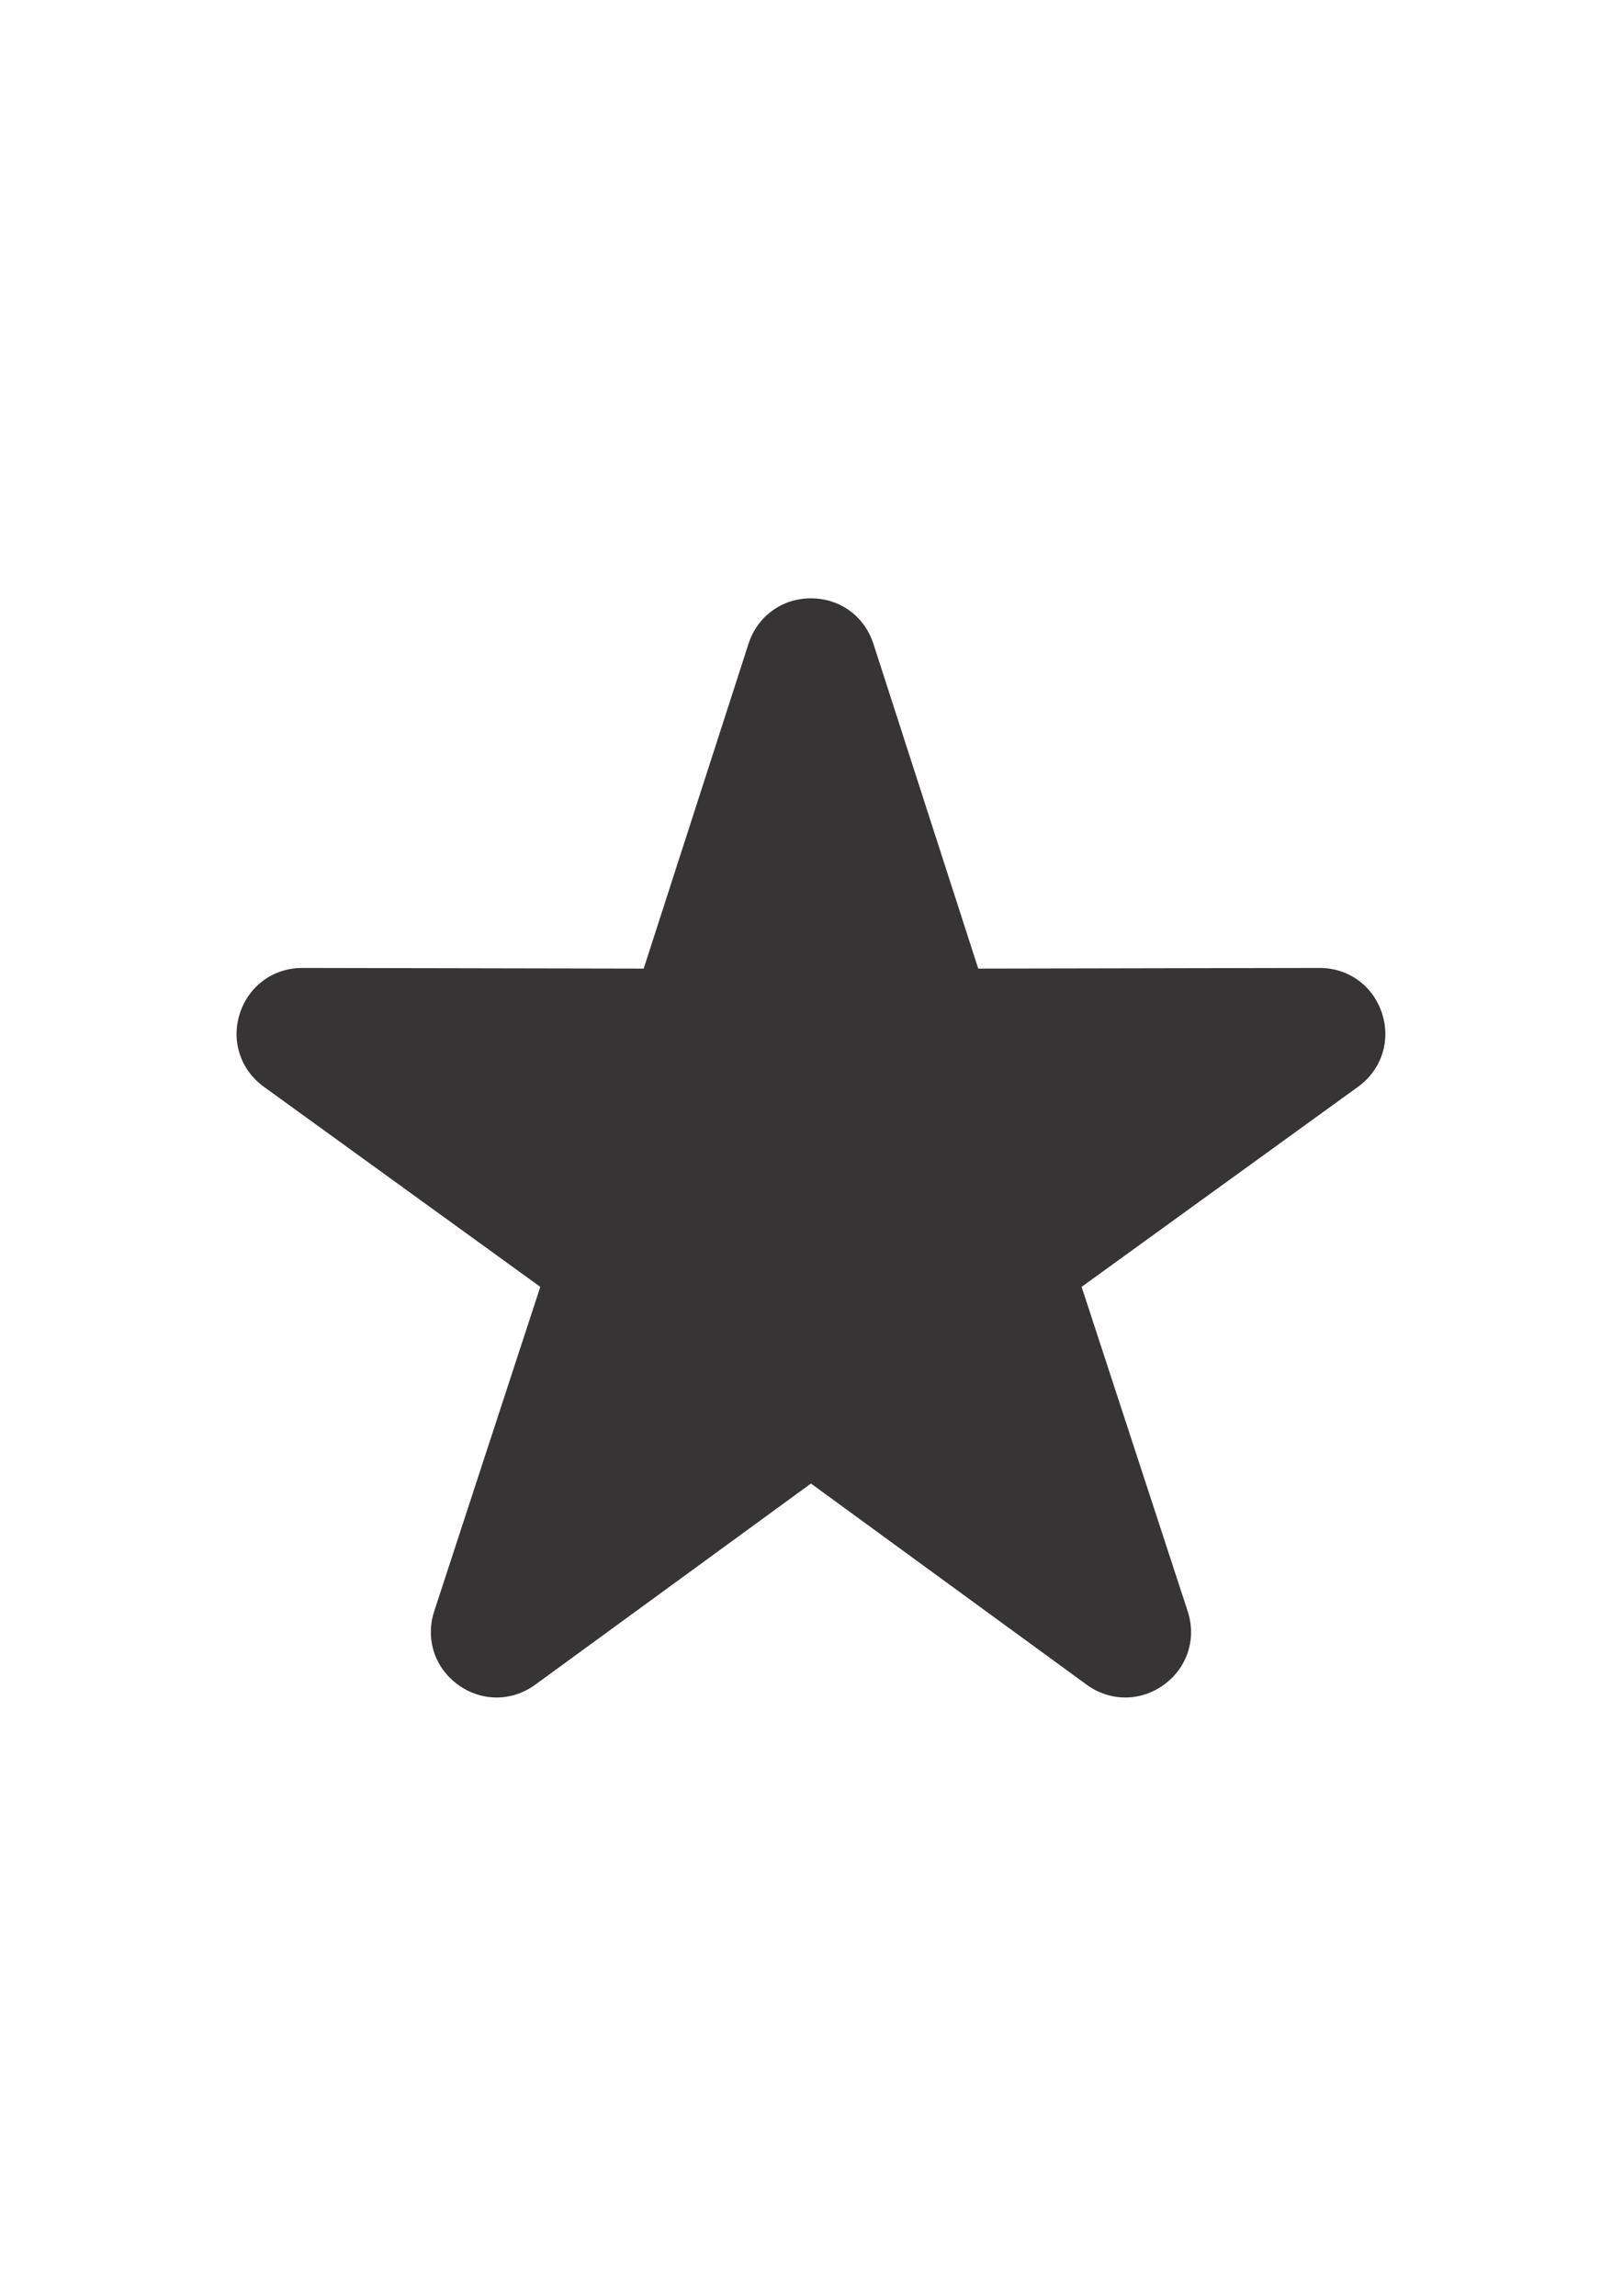 <?xml version="1.0" encoding="UTF-8"?>
<!DOCTYPE svg PUBLIC "-//W3C//DTD SVG 1.1//EN" "http://www.w3.org/Graphics/SVG/1.1/DTD/svg11.dtd">
<!-- Creator: CorelDRAW -->
<svg xmlns="http://www.w3.org/2000/svg" xml:space="preserve" width="8.268in" height="11.693in" version="1.1" style="shape-rendering:geometricPrecision; text-rendering:geometricPrecision; image-rendering:optimizeQuality; fill-rule:evenodd; clip-rule:evenodd"
viewBox="0 0 8267.72 11692.91"
 xmlns:xlink="http://www.w3.org/1999/xlink"
 xmlns:xodm="http://www.corel.com/coreldraw/odm/2003">
 <defs>
  <style type="text/css">
   <![CDATA[
    .fil0 {fill:#373435}
   ]]>
  </style>
 </defs>
 <g id="Layer_x0020_1">
  <path class="fil0" d="M4983.21 4933.38l1738.29 -3.34c147.54,-0.28 273.03,90.7 318.62,231.03 45.59,140.32 -2.44,287.69 -121.98,374.19l-1408.26 1019.04 540.33 1652.18c45.86,140.24 -1.89,287.7 -121.26,374.42 -119.37,86.72 -274.37,86.57 -393.57,-0.38l-1404.34 -1024.44 -1404.34 1024.44c-119.2,86.95 -274.2,87.1 -393.57,0.38 -119.37,-86.72 -167.12,-234.19 -121.26,-374.42l540.33 -1652.18 -1408.26 -1019.04c-119.54,-86.5 -167.57,-233.87 -121.98,-374.19 45.59,-140.33 171.08,-231.31 318.62,-231.03l1738.29 3.34 533.98 -1654.24c45.33,-140.41 170.63,-231.64 318.18,-231.64 147.55,0 272.85,91.23 318.18,231.64l533.98 1654.24z"/>
 </g>
</svg>

